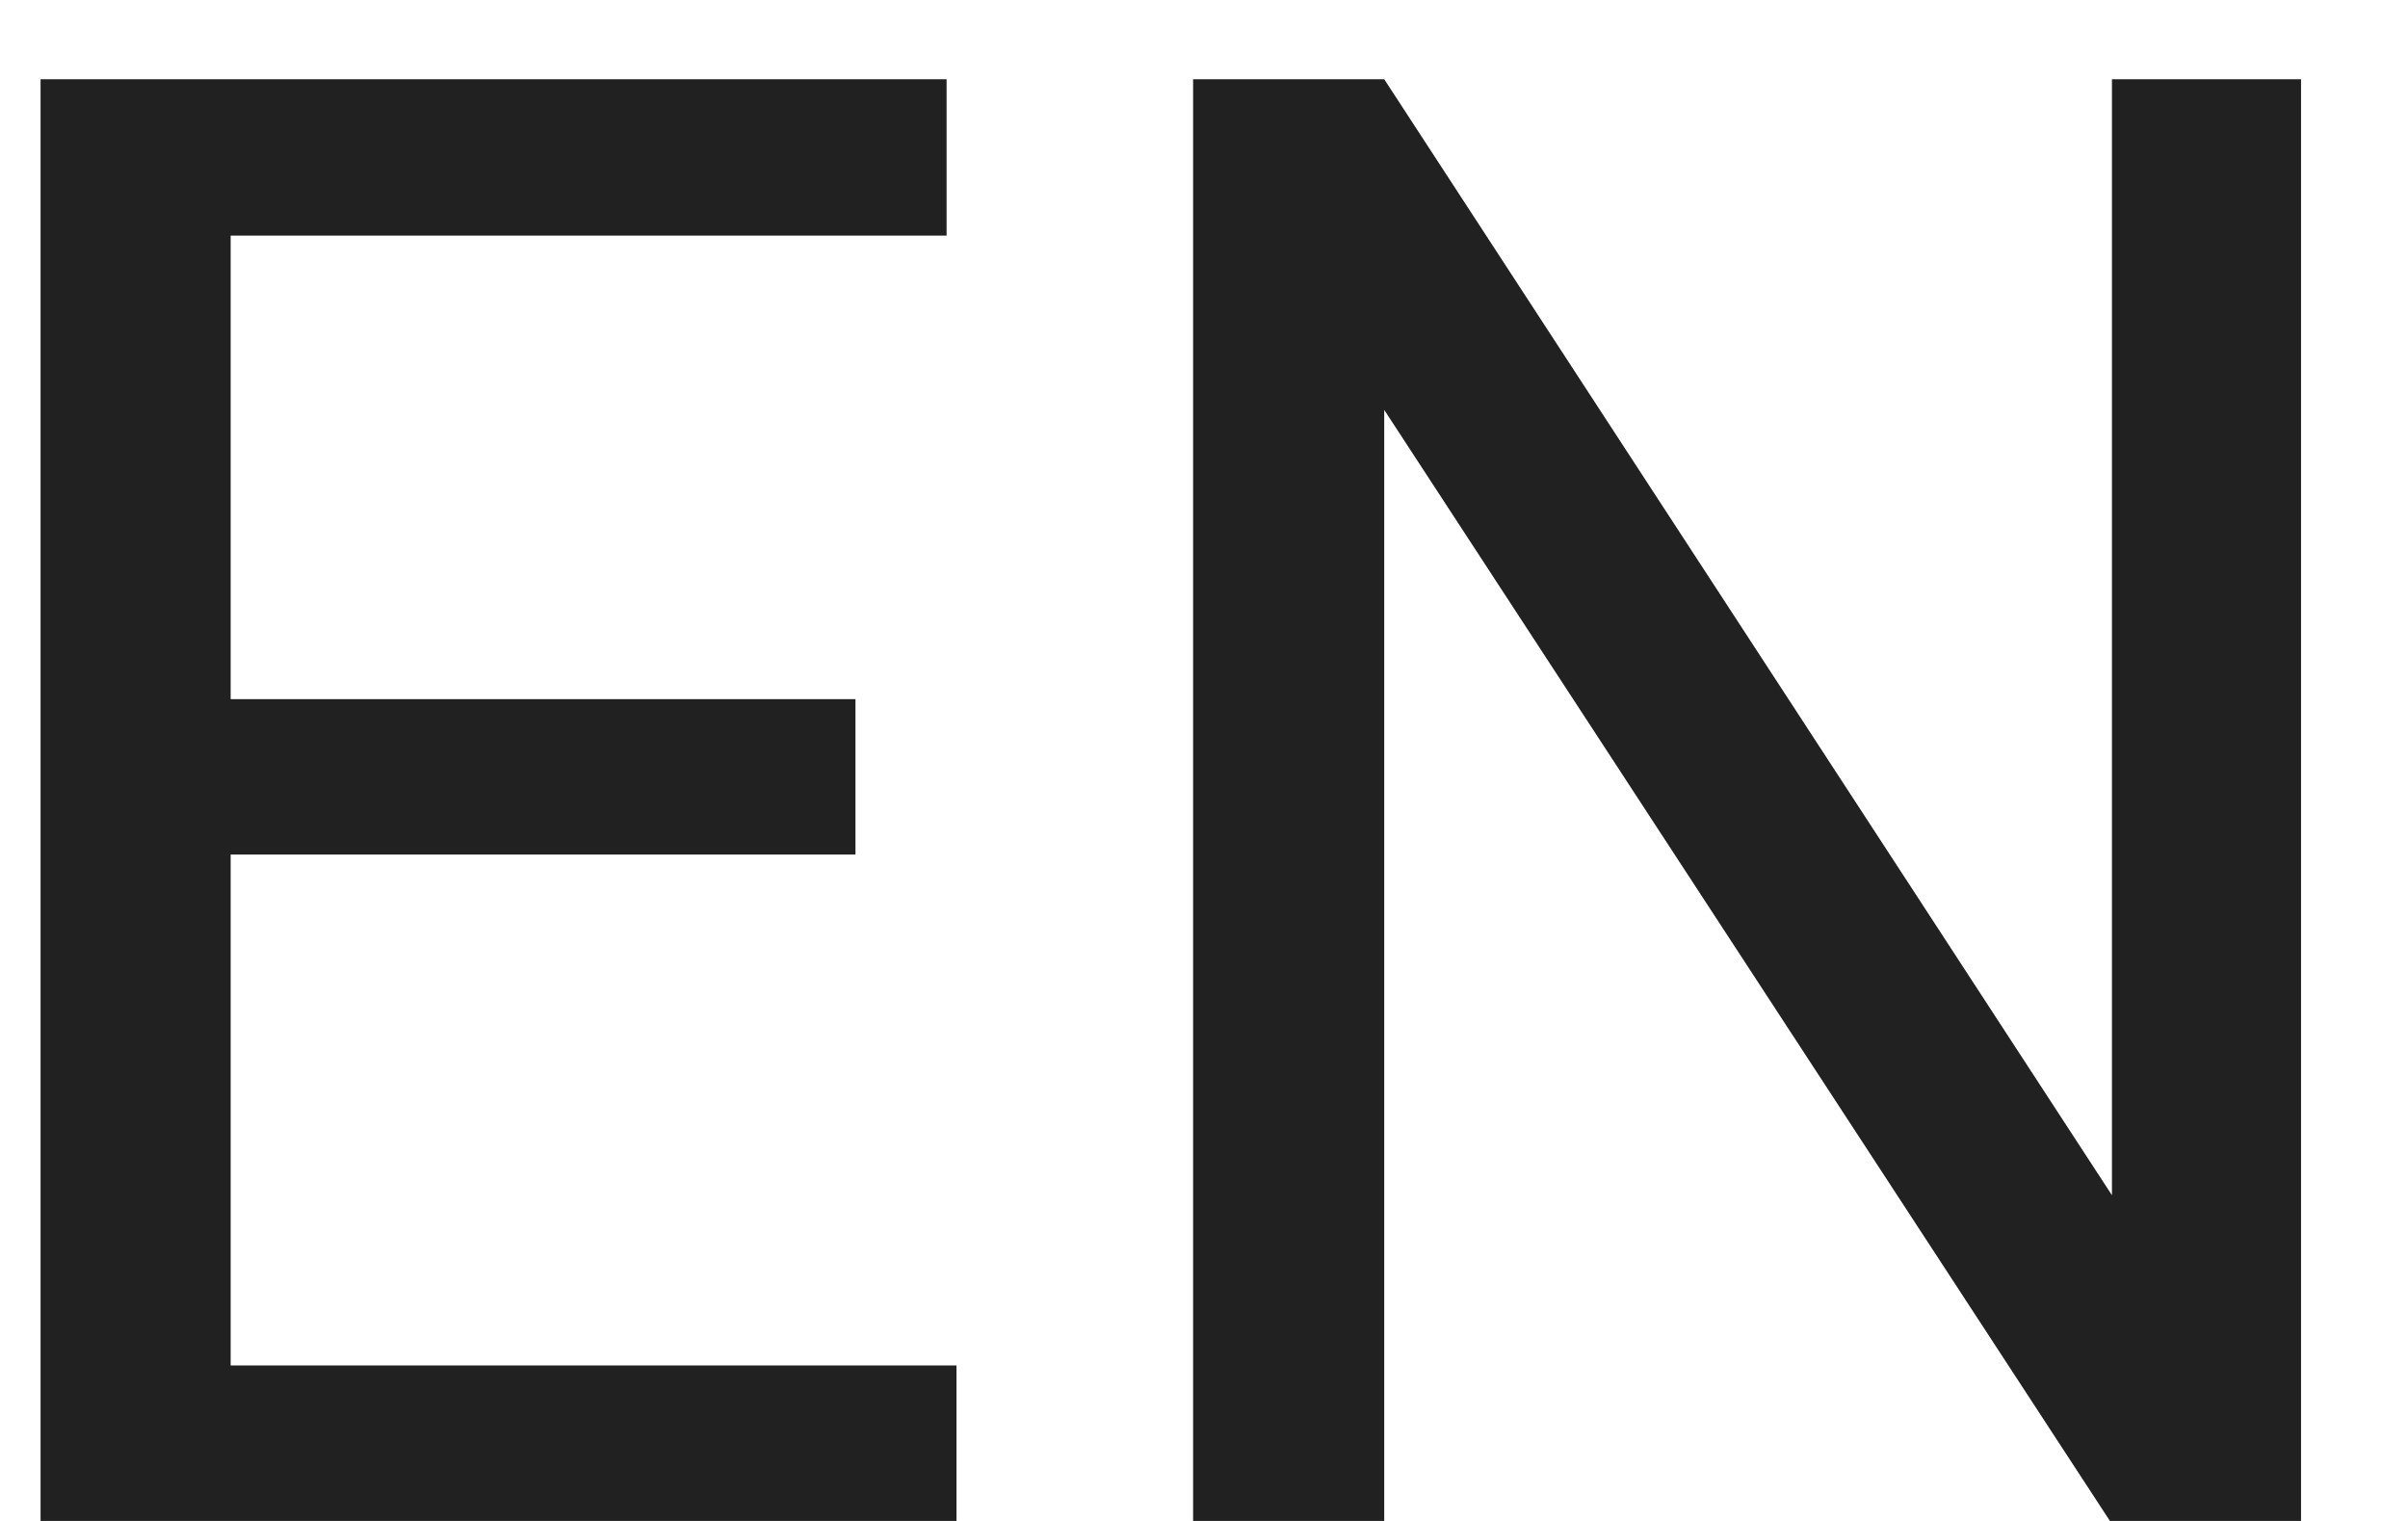 <svg width="19" height="12" viewBox="0 0 19 12" fill="none" xmlns="http://www.w3.org/2000/svg">
<path d="M6.75 6.742H1.82V10.773H7.547V12H0.32V0.625H7.469V1.859H1.82V5.516H6.75V6.742ZM18.156 12H16.648L10.922 3.234V12H9.414V0.625H10.922L16.664 9.43V0.625H18.156V12Z" fill="#212121"/>
</svg>
